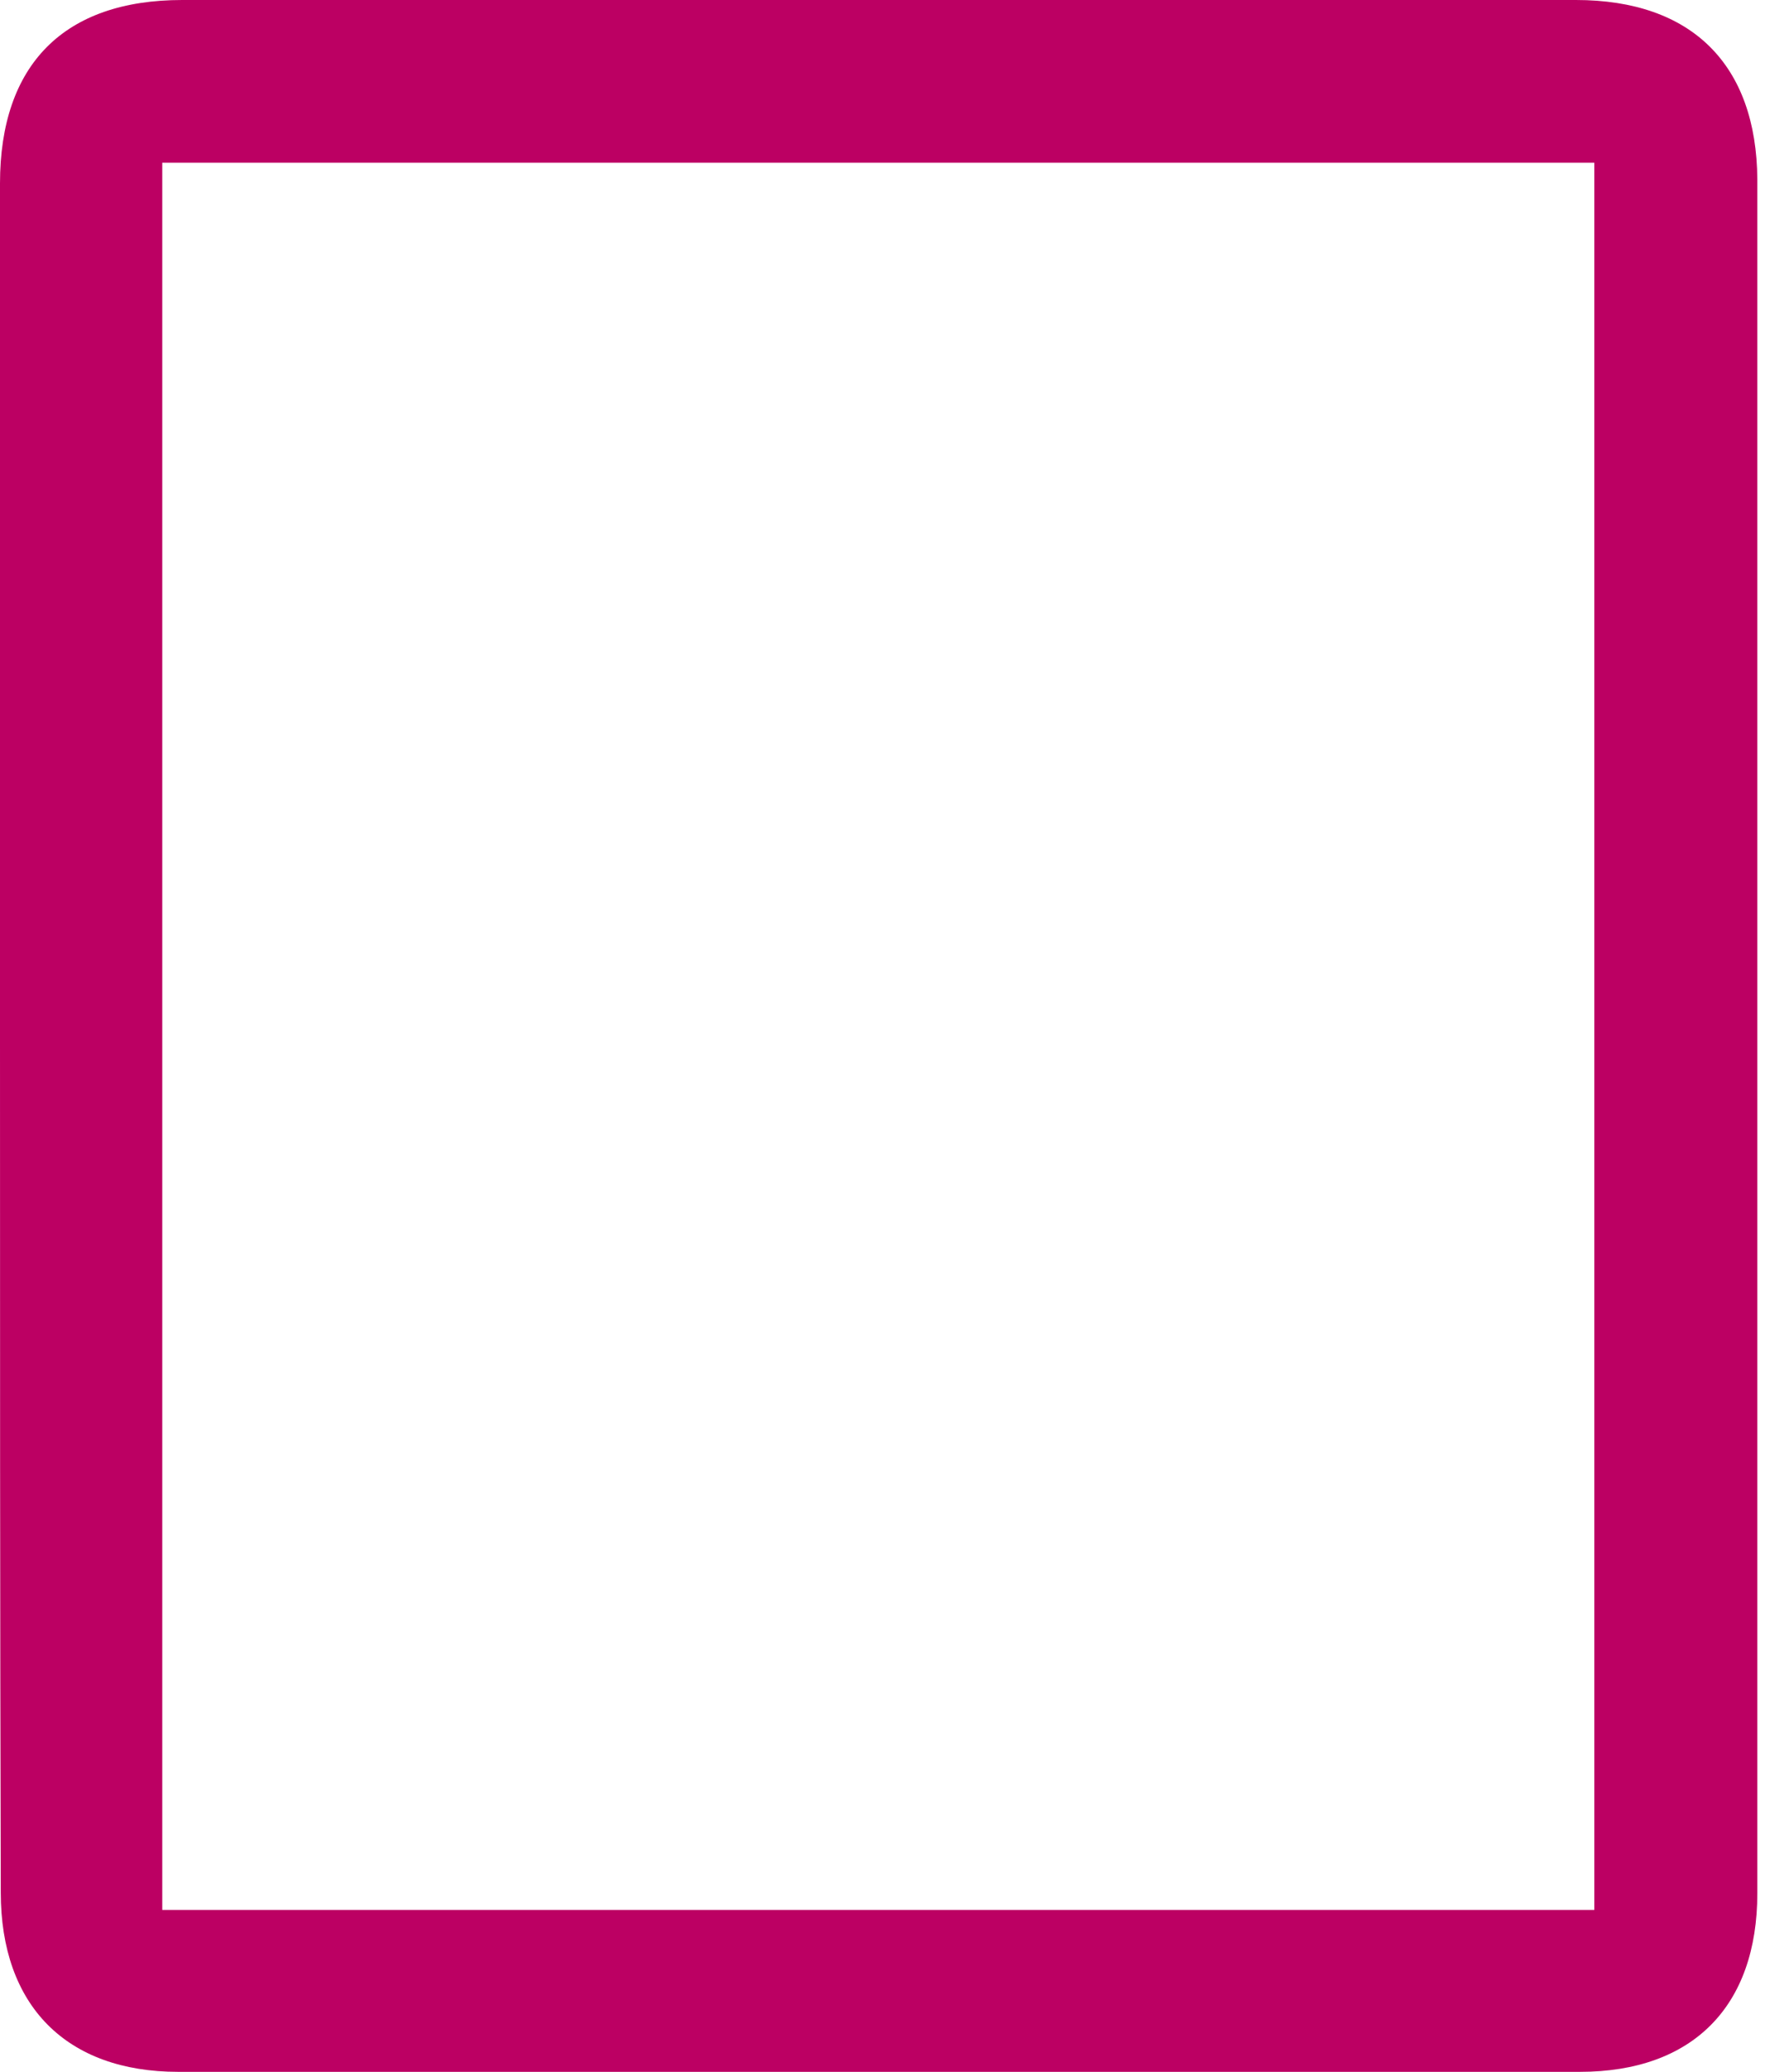 <svg width="23" height="27" viewBox="0 0 23 27" fill="none" xmlns="http://www.w3.org/2000/svg">
<path d="M0 13.5C0 9.8 0 6.09 0 2.39C0 0.842 0.833 0 2.374 0C8.425 0 14.486 0 20.536 0C22.046 0 22.89 0.842 22.9 2.338C22.9 9.779 22.9 17.231 22.9 24.672C22.9 26.148 22.057 27 20.588 27C14.496 27 8.404 27 2.322 27C0.864 27 0.01 26.137 0.01 24.662C0 20.951 0 17.231 0 13.5ZM2.114 24.89C8.352 24.89 14.569 24.89 20.776 24.89C20.776 17.273 20.776 9.696 20.776 2.12C14.538 2.12 8.342 2.12 2.114 2.12C2.114 9.727 2.114 17.304 2.114 24.89Z" fill="#BC0063"/>
</svg>
